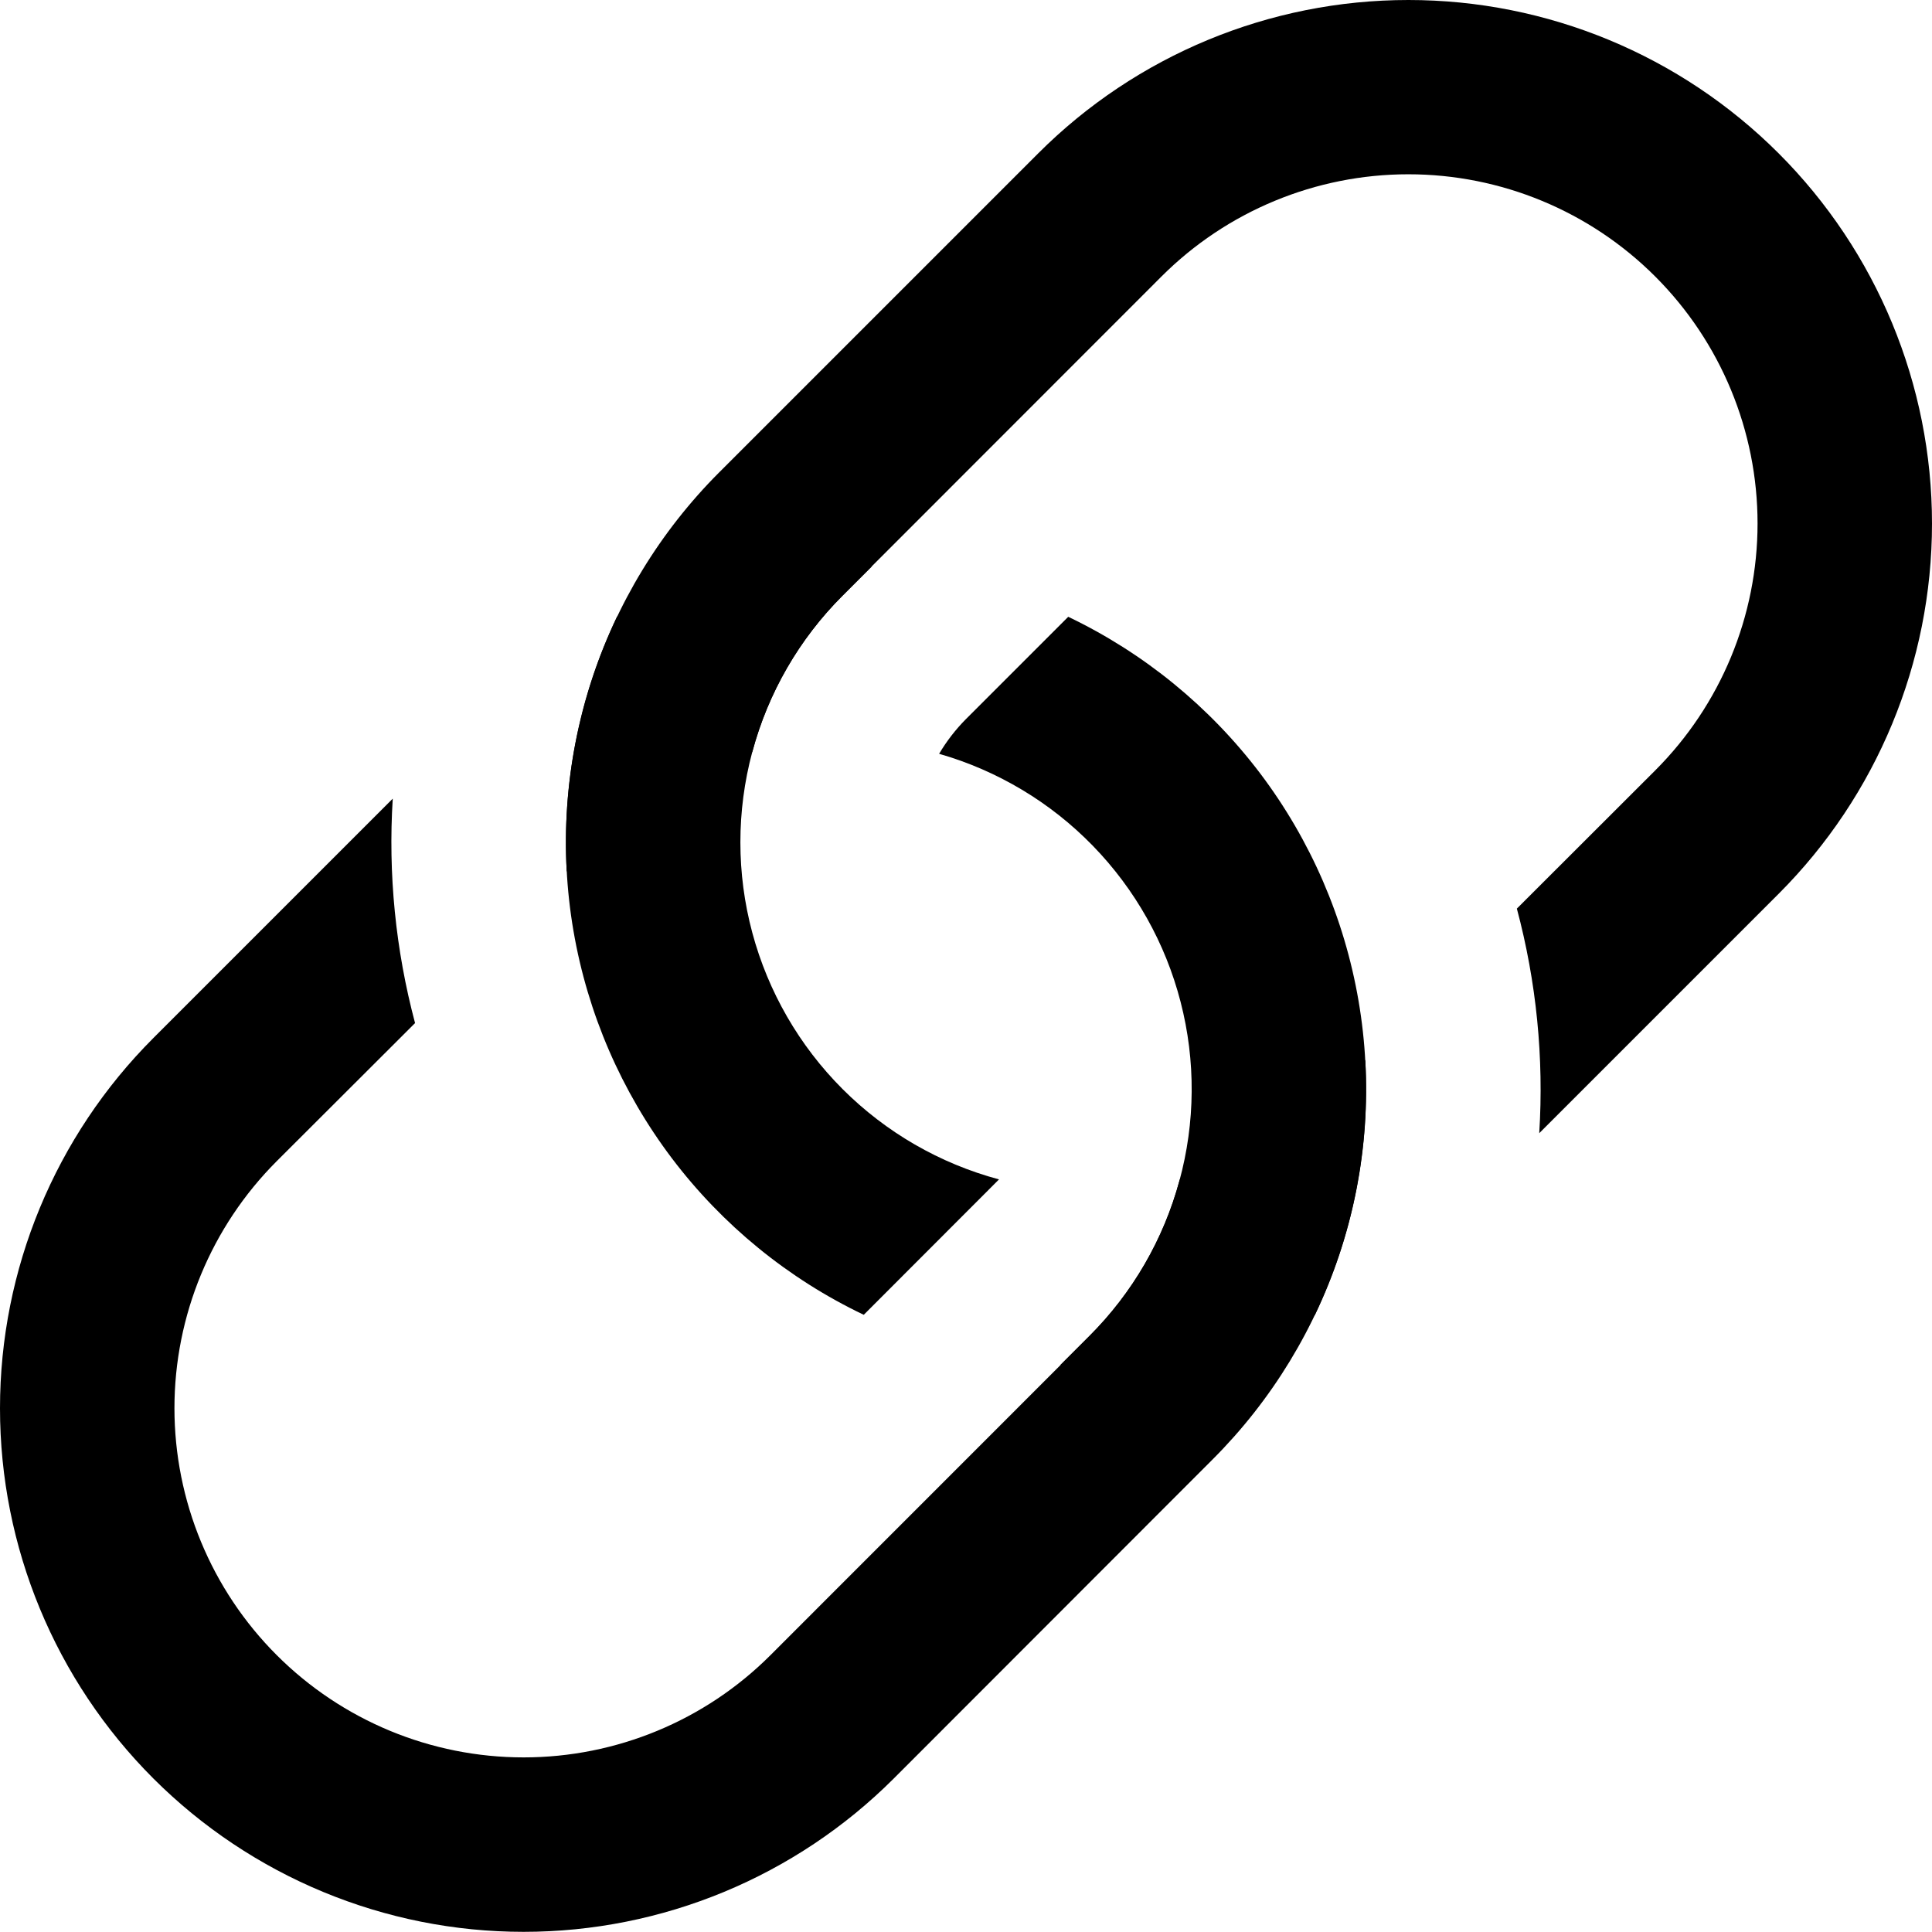 <svg viewBox="0 0 24 24"><path d="M4.879 9.921L1.905 12.895C0.685 14.115 0 15.769 0 17.494C0 19.219 0.685 20.873 1.905 22.093C3.125 23.312 4.779 23.998 6.504 23.998C8.229 23.998 9.883 23.312 11.103 22.093L15.065 18.128C15.801 17.392 16.349 16.491 16.664 15.5C16.979 14.508 17.052 13.456 16.876 12.431C16.7 11.405 16.281 10.437 15.654 9.607C15.026 8.778 14.209 8.111 13.27 7.662L12 8.932C11.871 9.062 11.759 9.207 11.666 9.364C12.391 9.572 13.05 9.966 13.576 10.507C14.102 11.048 14.478 11.717 14.666 12.447C14.855 13.178 14.849 13.945 14.65 14.673C14.452 15.401 14.066 16.064 13.533 16.598L9.572 20.56C8.759 21.374 7.655 21.831 6.505 21.831C5.354 21.831 4.251 21.374 3.437 20.56C2.624 19.747 2.167 18.643 2.167 17.493C2.167 16.342 2.624 15.239 3.437 14.425L5.156 12.709C4.914 11.8 4.82 10.857 4.879 9.919V9.921Z"></path><path d="M7.04 10.827L7.402 10.465C7.939 9.926 8.609 9.538 9.345 9.342C9.541 8.607 9.928 7.937 10.467 7.4L10.829 7.038C9.739 6.976 8.651 7.19 7.665 7.66C7.188 8.657 6.98 9.747 7.04 10.825V10.827Z"></path><path d="M8.935 5.867C8.199 6.603 7.651 7.504 7.336 8.496C7.021 9.487 6.948 10.54 7.124 11.565C7.3 12.59 7.719 13.558 8.346 14.388C8.974 15.218 9.791 15.885 10.73 16.333L12.41 14.651C11.675 14.454 11.005 14.067 10.467 13.529C9.929 12.991 9.542 12.32 9.345 11.585C9.148 10.85 9.148 10.076 9.345 9.341C9.542 8.606 9.929 7.936 10.467 7.398L14.428 3.435C15.241 2.622 16.345 2.165 17.495 2.165C18.646 2.165 19.749 2.622 20.562 3.435C21.376 4.249 21.833 5.352 21.833 6.503C21.833 7.653 21.376 8.756 20.562 9.57L18.843 11.287C19.086 12.197 19.18 13.14 19.121 14.077L22.095 11.103C23.315 9.883 24 8.229 24 6.504C24 4.779 23.315 3.125 22.095 1.905C20.875 0.685 19.221 0 17.496 0C15.771 0 14.117 0.685 12.897 1.905L8.935 5.867Z"></path><path d="M16.335 16.333C16.807 15.347 17.022 14.259 16.96 13.168L16.598 13.53C16.061 14.069 15.391 14.456 14.655 14.653C14.459 15.388 14.072 16.058 13.533 16.595L13.171 16.957C14.261 17.018 15.349 16.805 16.335 16.335V16.333Z"></path></svg>